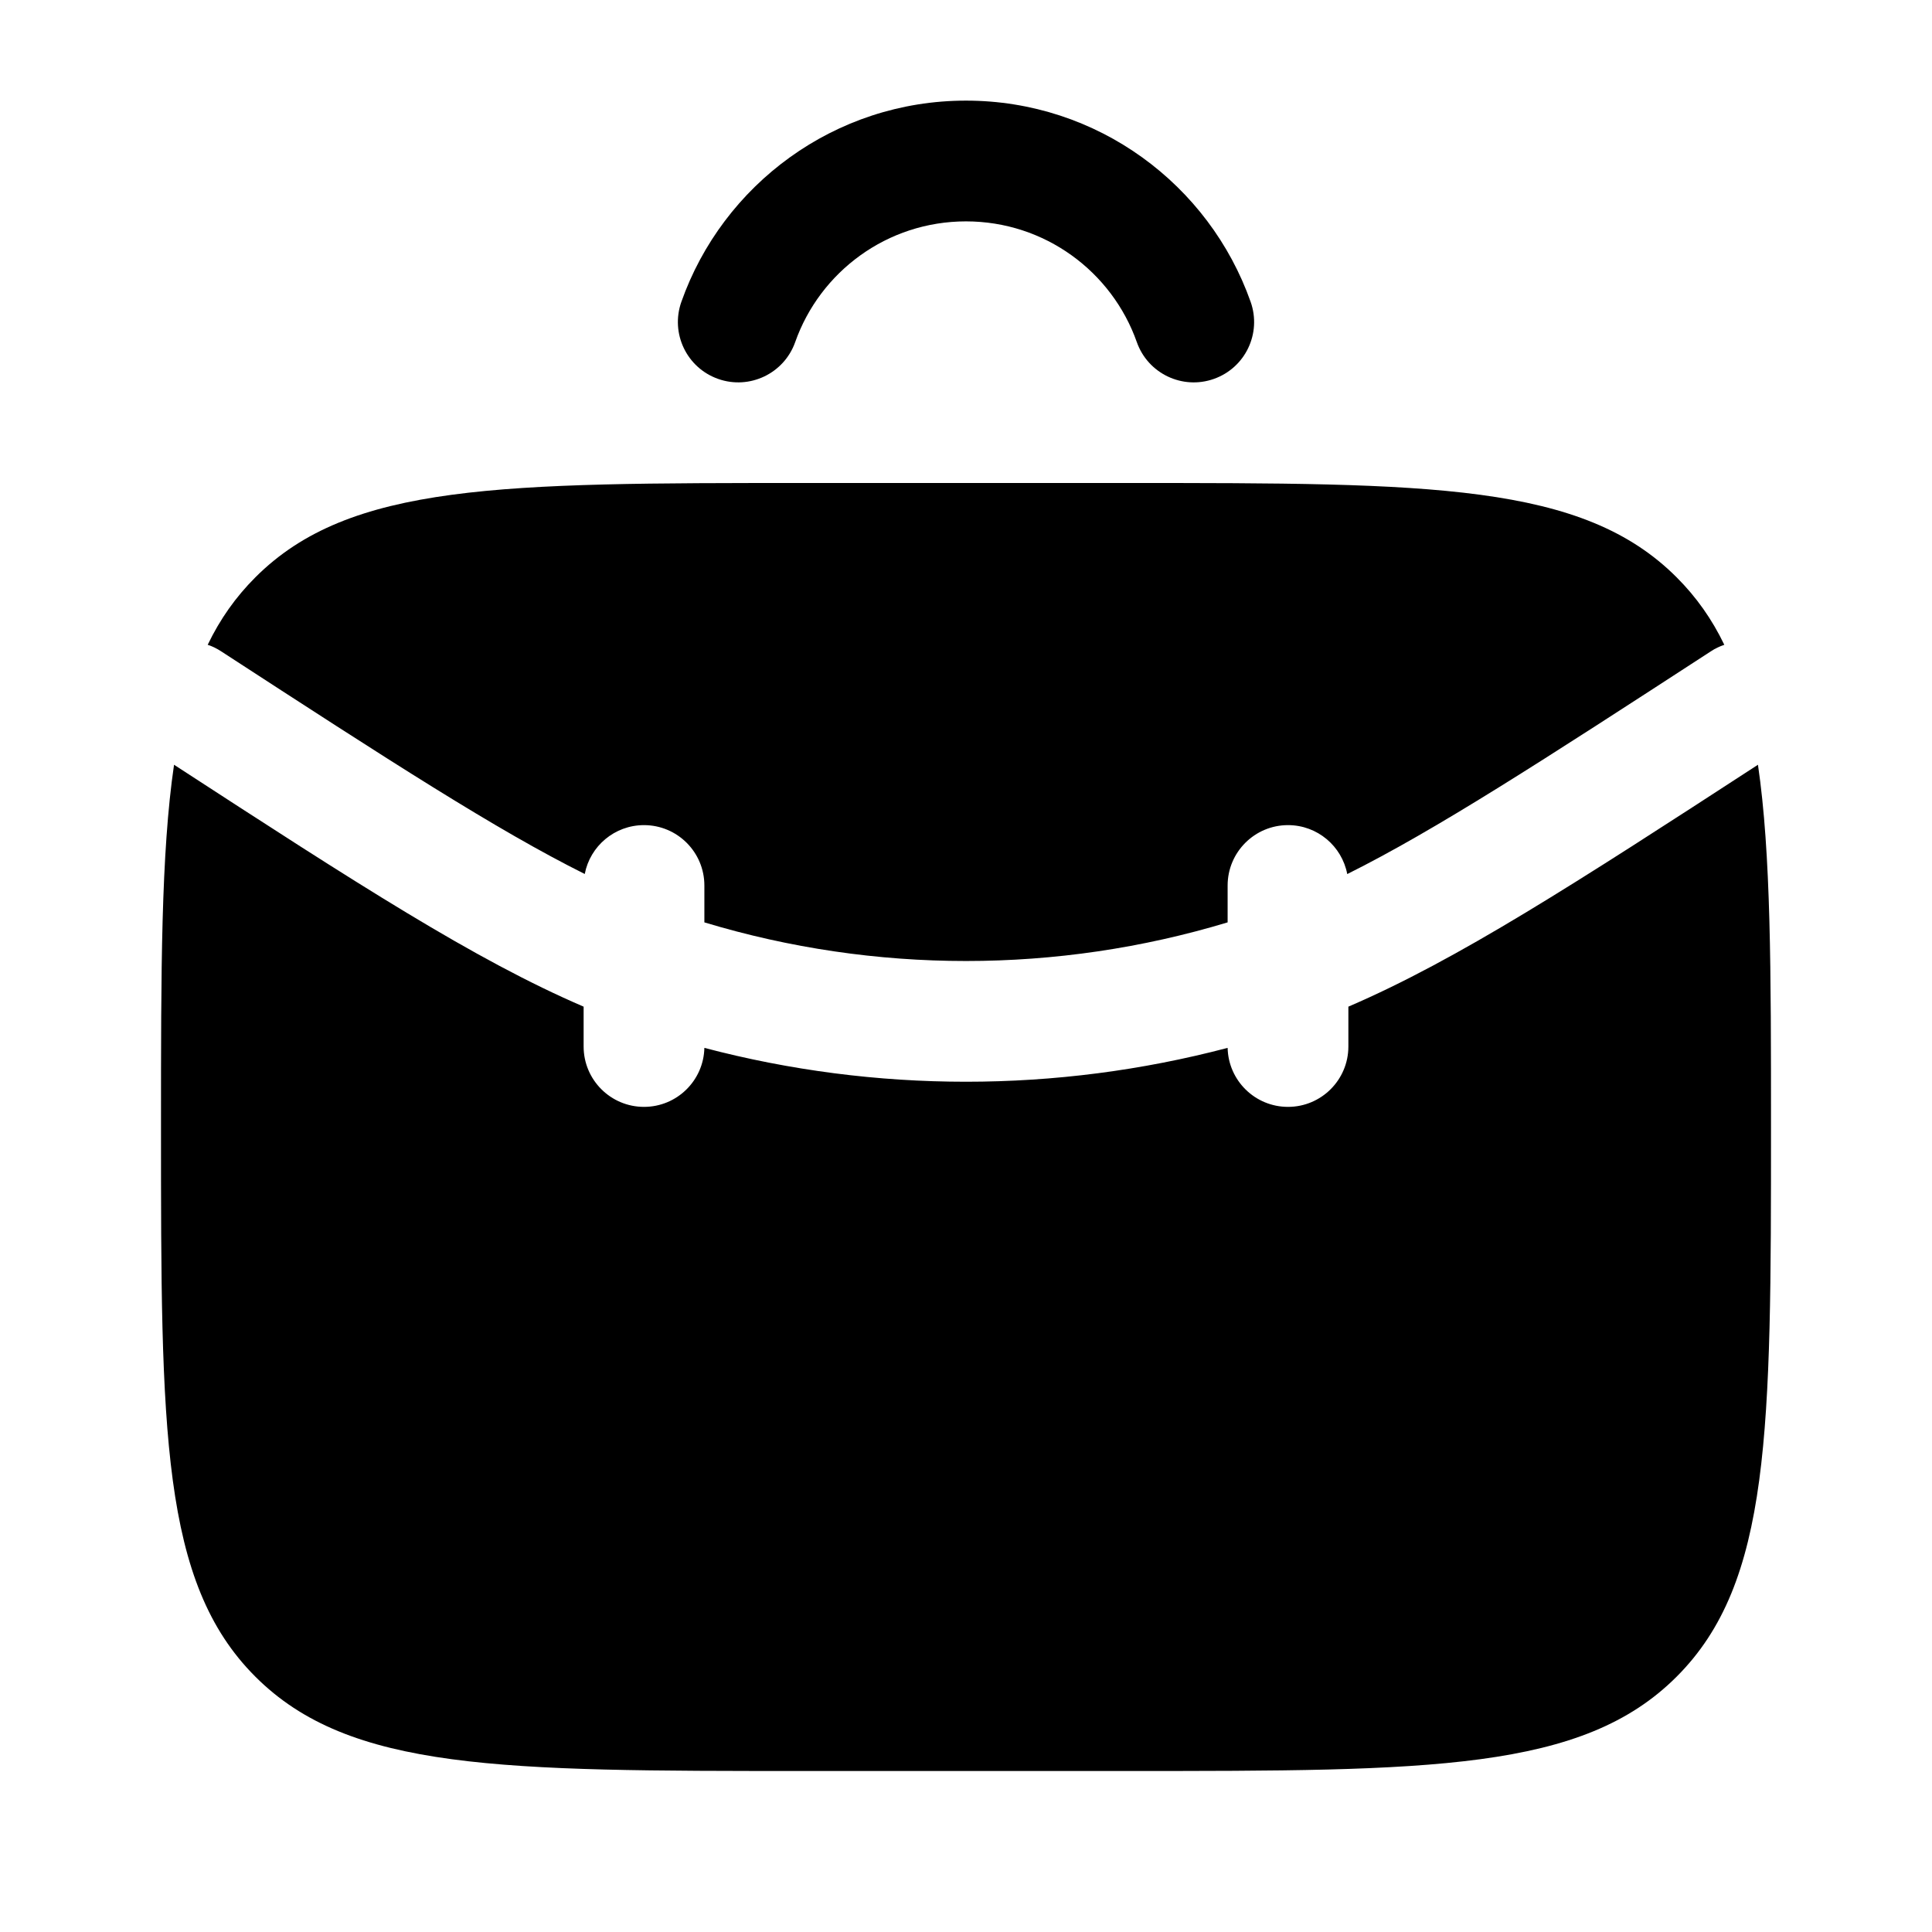 <svg width="24" height="24" viewBox="0 0 24 24" fill="none" xmlns="http://www.w3.org/2000/svg">
<path d="M21.838 9.5C22 10.604 22 12.05 22 14C22 17.771 22 19.657 20.828 20.828C19.657 22 17.771 22 14 22H10C6.229 22 4.343 22 3.172 20.828C2 19.657 2 17.771 2 14C2 12.05 2 10.604 2.162 9.5C4.439 10.98 5.898 11.924 7.25 12.505V13C7.25 13.414 7.586 13.75 8 13.75C8.409 13.75 8.741 13.423 8.75 13.017C10.88 13.578 13.12 13.578 15.25 13.017C15.259 13.423 15.591 13.75 16 13.75C16.414 13.75 16.75 13.414 16.75 13V12.505C18.102 11.924 19.561 10.98 21.838 9.5ZM14 6C17.771 6 19.657 6 20.828 7.172C21.073 7.417 21.267 7.692 21.42 8.01C21.362 8.029 21.306 8.056 21.253 8.091C19.152 9.456 17.833 10.311 16.736 10.858C16.67 10.512 16.366 10.25 16 10.25C15.586 10.25 15.25 10.586 15.25 11V11.458C13.131 12.098 10.869 12.098 8.75 11.458V11C8.75 10.586 8.414 10.25 8 10.25C7.635 10.25 7.33 10.511 7.264 10.857C6.167 10.31 4.847 9.456 2.747 8.091C2.694 8.056 2.638 8.029 2.58 8.01C2.733 7.692 2.927 7.417 3.172 7.172C4.343 6 6.229 6 10 6H14ZM12 1.25C13.634 1.25 15.022 2.295 15.536 3.75C15.674 4.141 15.47 4.569 15.079 4.707C14.689 4.845 14.26 4.641 14.122 4.25C13.813 3.375 12.979 2.75 12 2.75C11.021 2.75 10.187 3.375 9.878 4.25C9.74 4.64 9.311 4.845 8.921 4.707C8.53 4.569 8.326 4.141 8.464 3.75C8.978 2.295 10.366 1.25 12 1.25Z" fill="black"/>
</svg>
